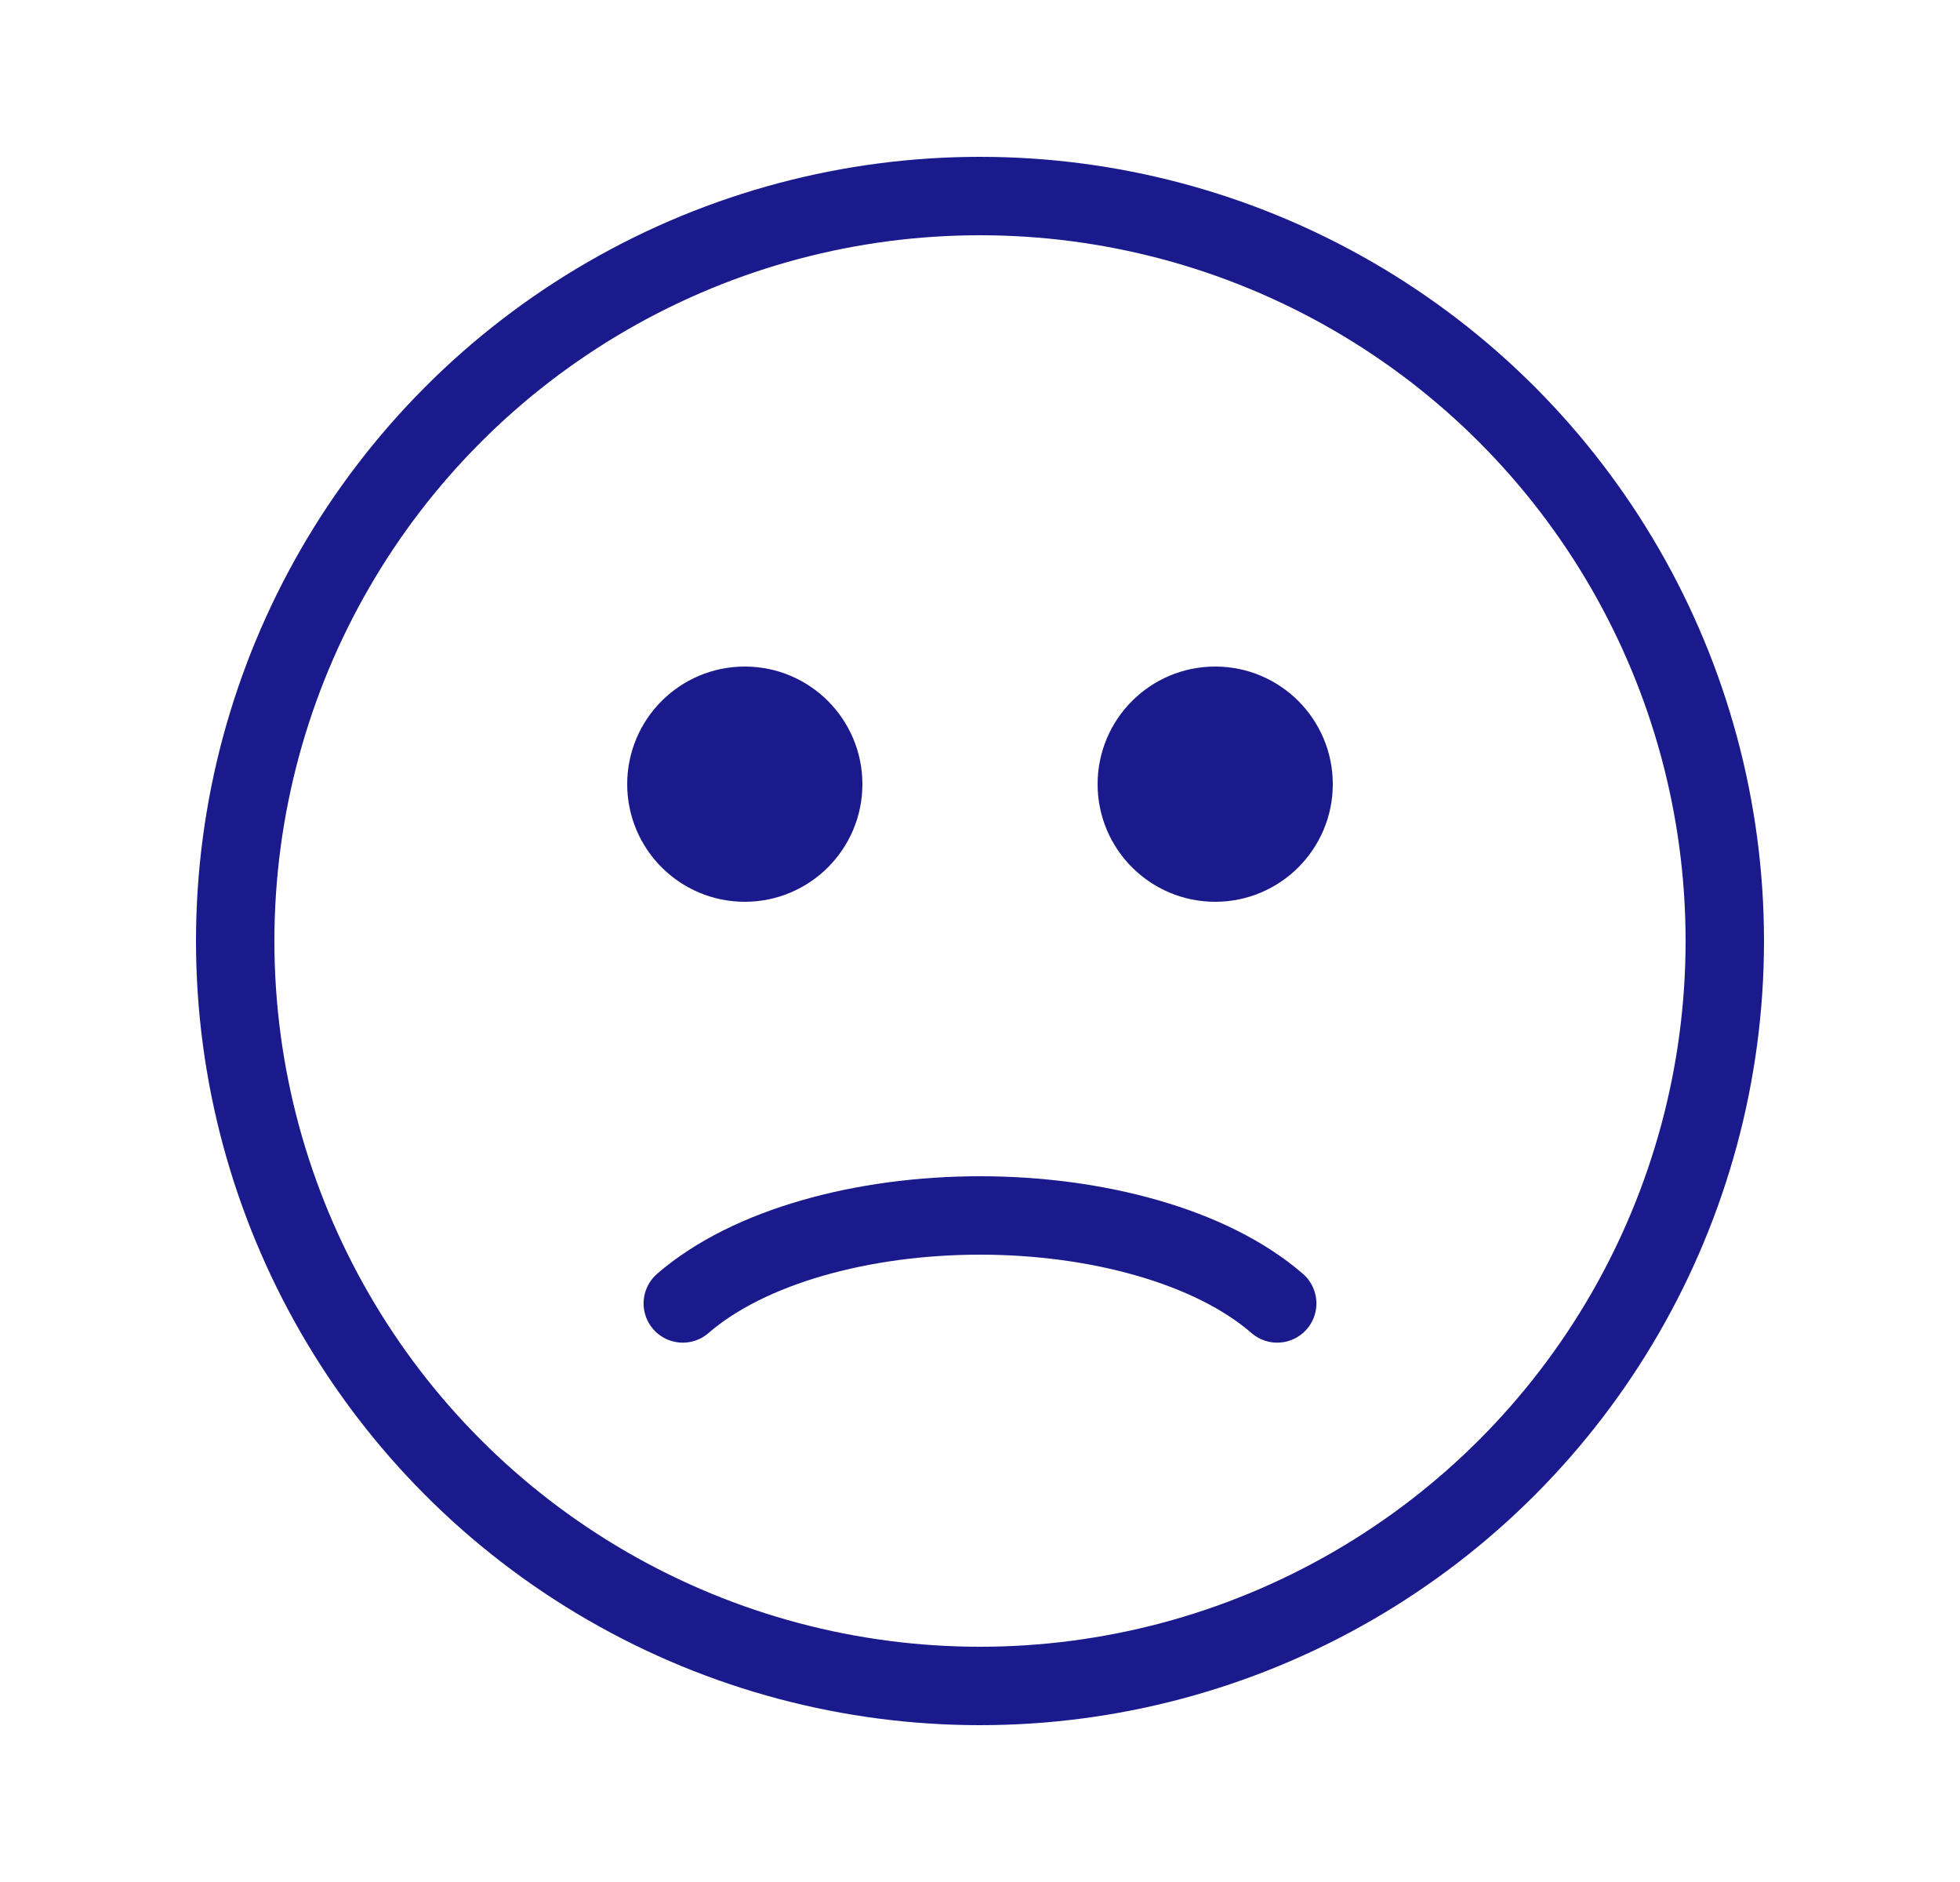 <svg width="25" height="24" viewBox="0 0 25 24" fill="none" xmlns="http://www.w3.org/2000/svg">
<circle cx="12.5" cy="12" r="9.5" stroke="#1A1A8D" stroke-linecap="round"/>
<path d="M8.709 16.622C9.13 16.257 9.708 15.976 10.361 15.788C11.019 15.598 11.756 15.5 12.5 15.5C13.244 15.5 13.981 15.598 14.639 15.788C15.293 15.976 15.87 16.257 16.291 16.622" stroke="#1A1A8D" stroke-linecap="round"/>
<circle cx="9.5" cy="10" r="1" fill="#1A1A8D" stroke="#1A1A8D" stroke-linecap="round"/>
<circle cx="15.5" cy="10" r="1" fill="#1A1A8D" stroke="#1A1A8D" stroke-linecap="round"/>
</svg>
